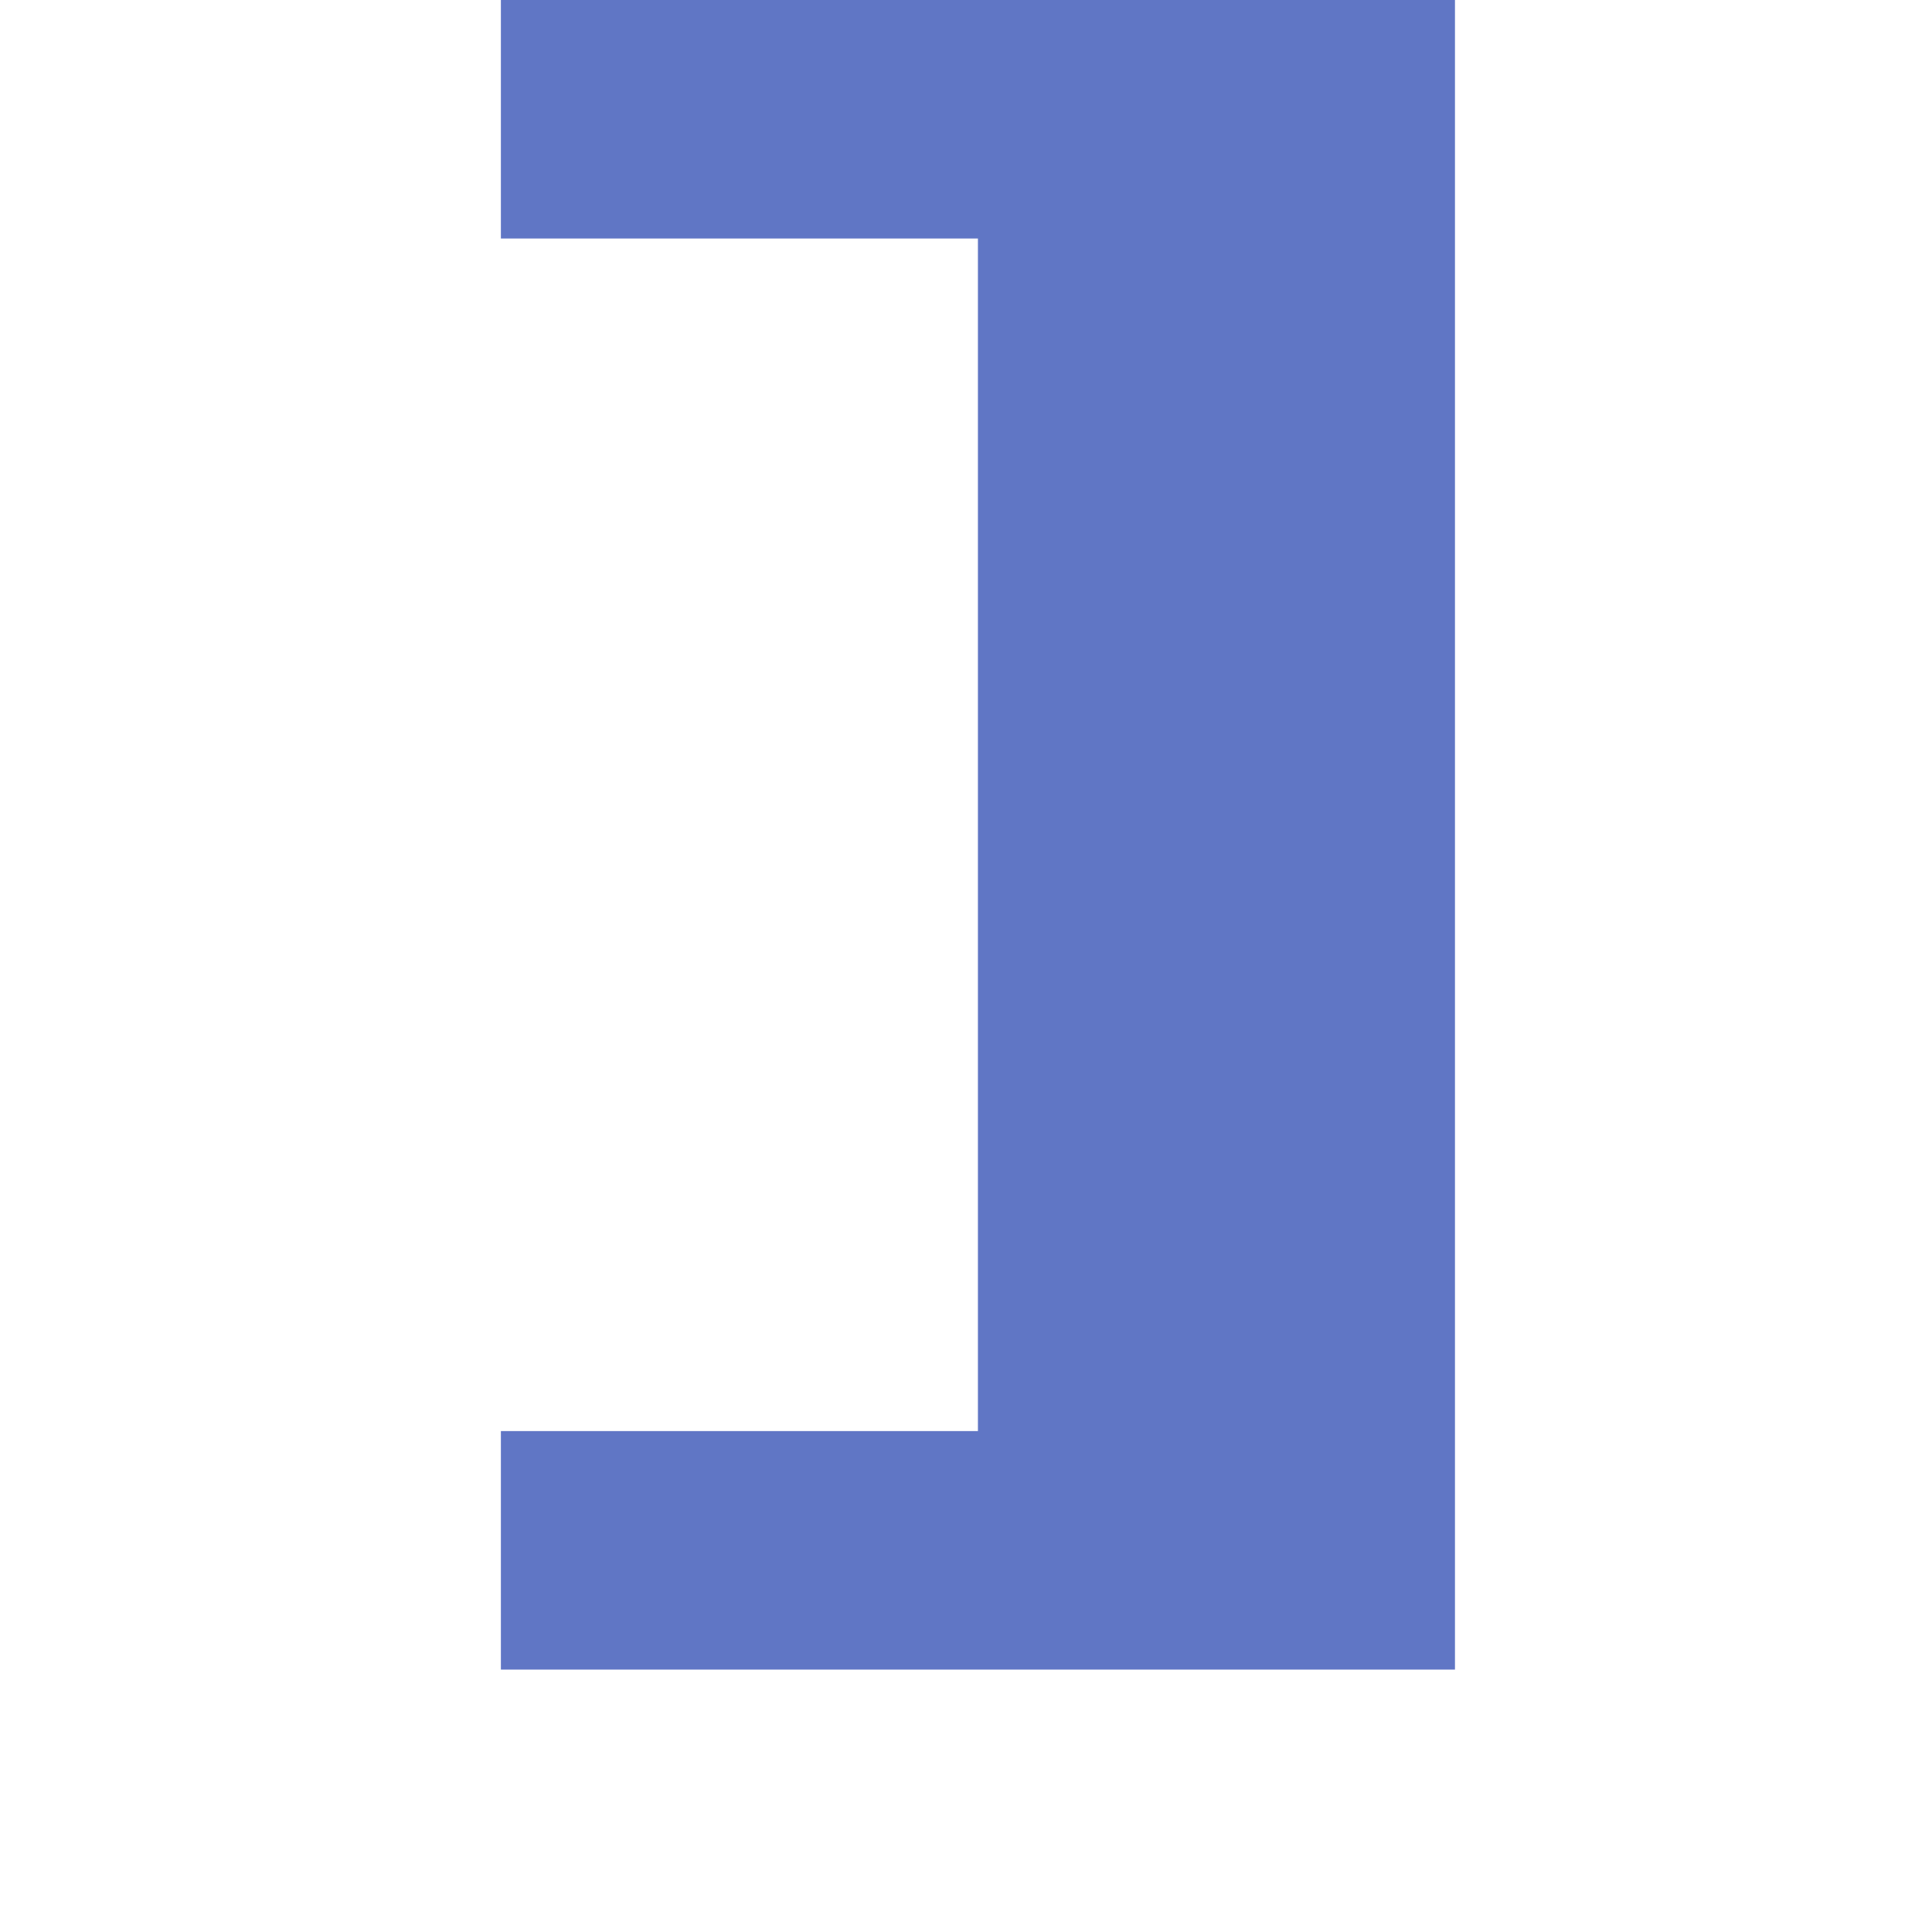 <?xml version="1.0" standalone="no"?>
<!DOCTYPE svg PUBLIC "-//W3C//DTD SVG 1.1//EN" "http://www.w3.org/Graphics/SVG/1.1/DTD/svg11.dtd" >
<svg xmlns="http://www.w3.org/2000/svg" xmlns:xlink="http://www.w3.org/1999/xlink" version="1.1" viewBox="-10 0 810 800" style="background-color:#20398d">
   <path fill="#6076c5"
d="M600 0v700h-400v-100h200v-500h-200v-100h400z" />
</svg>

